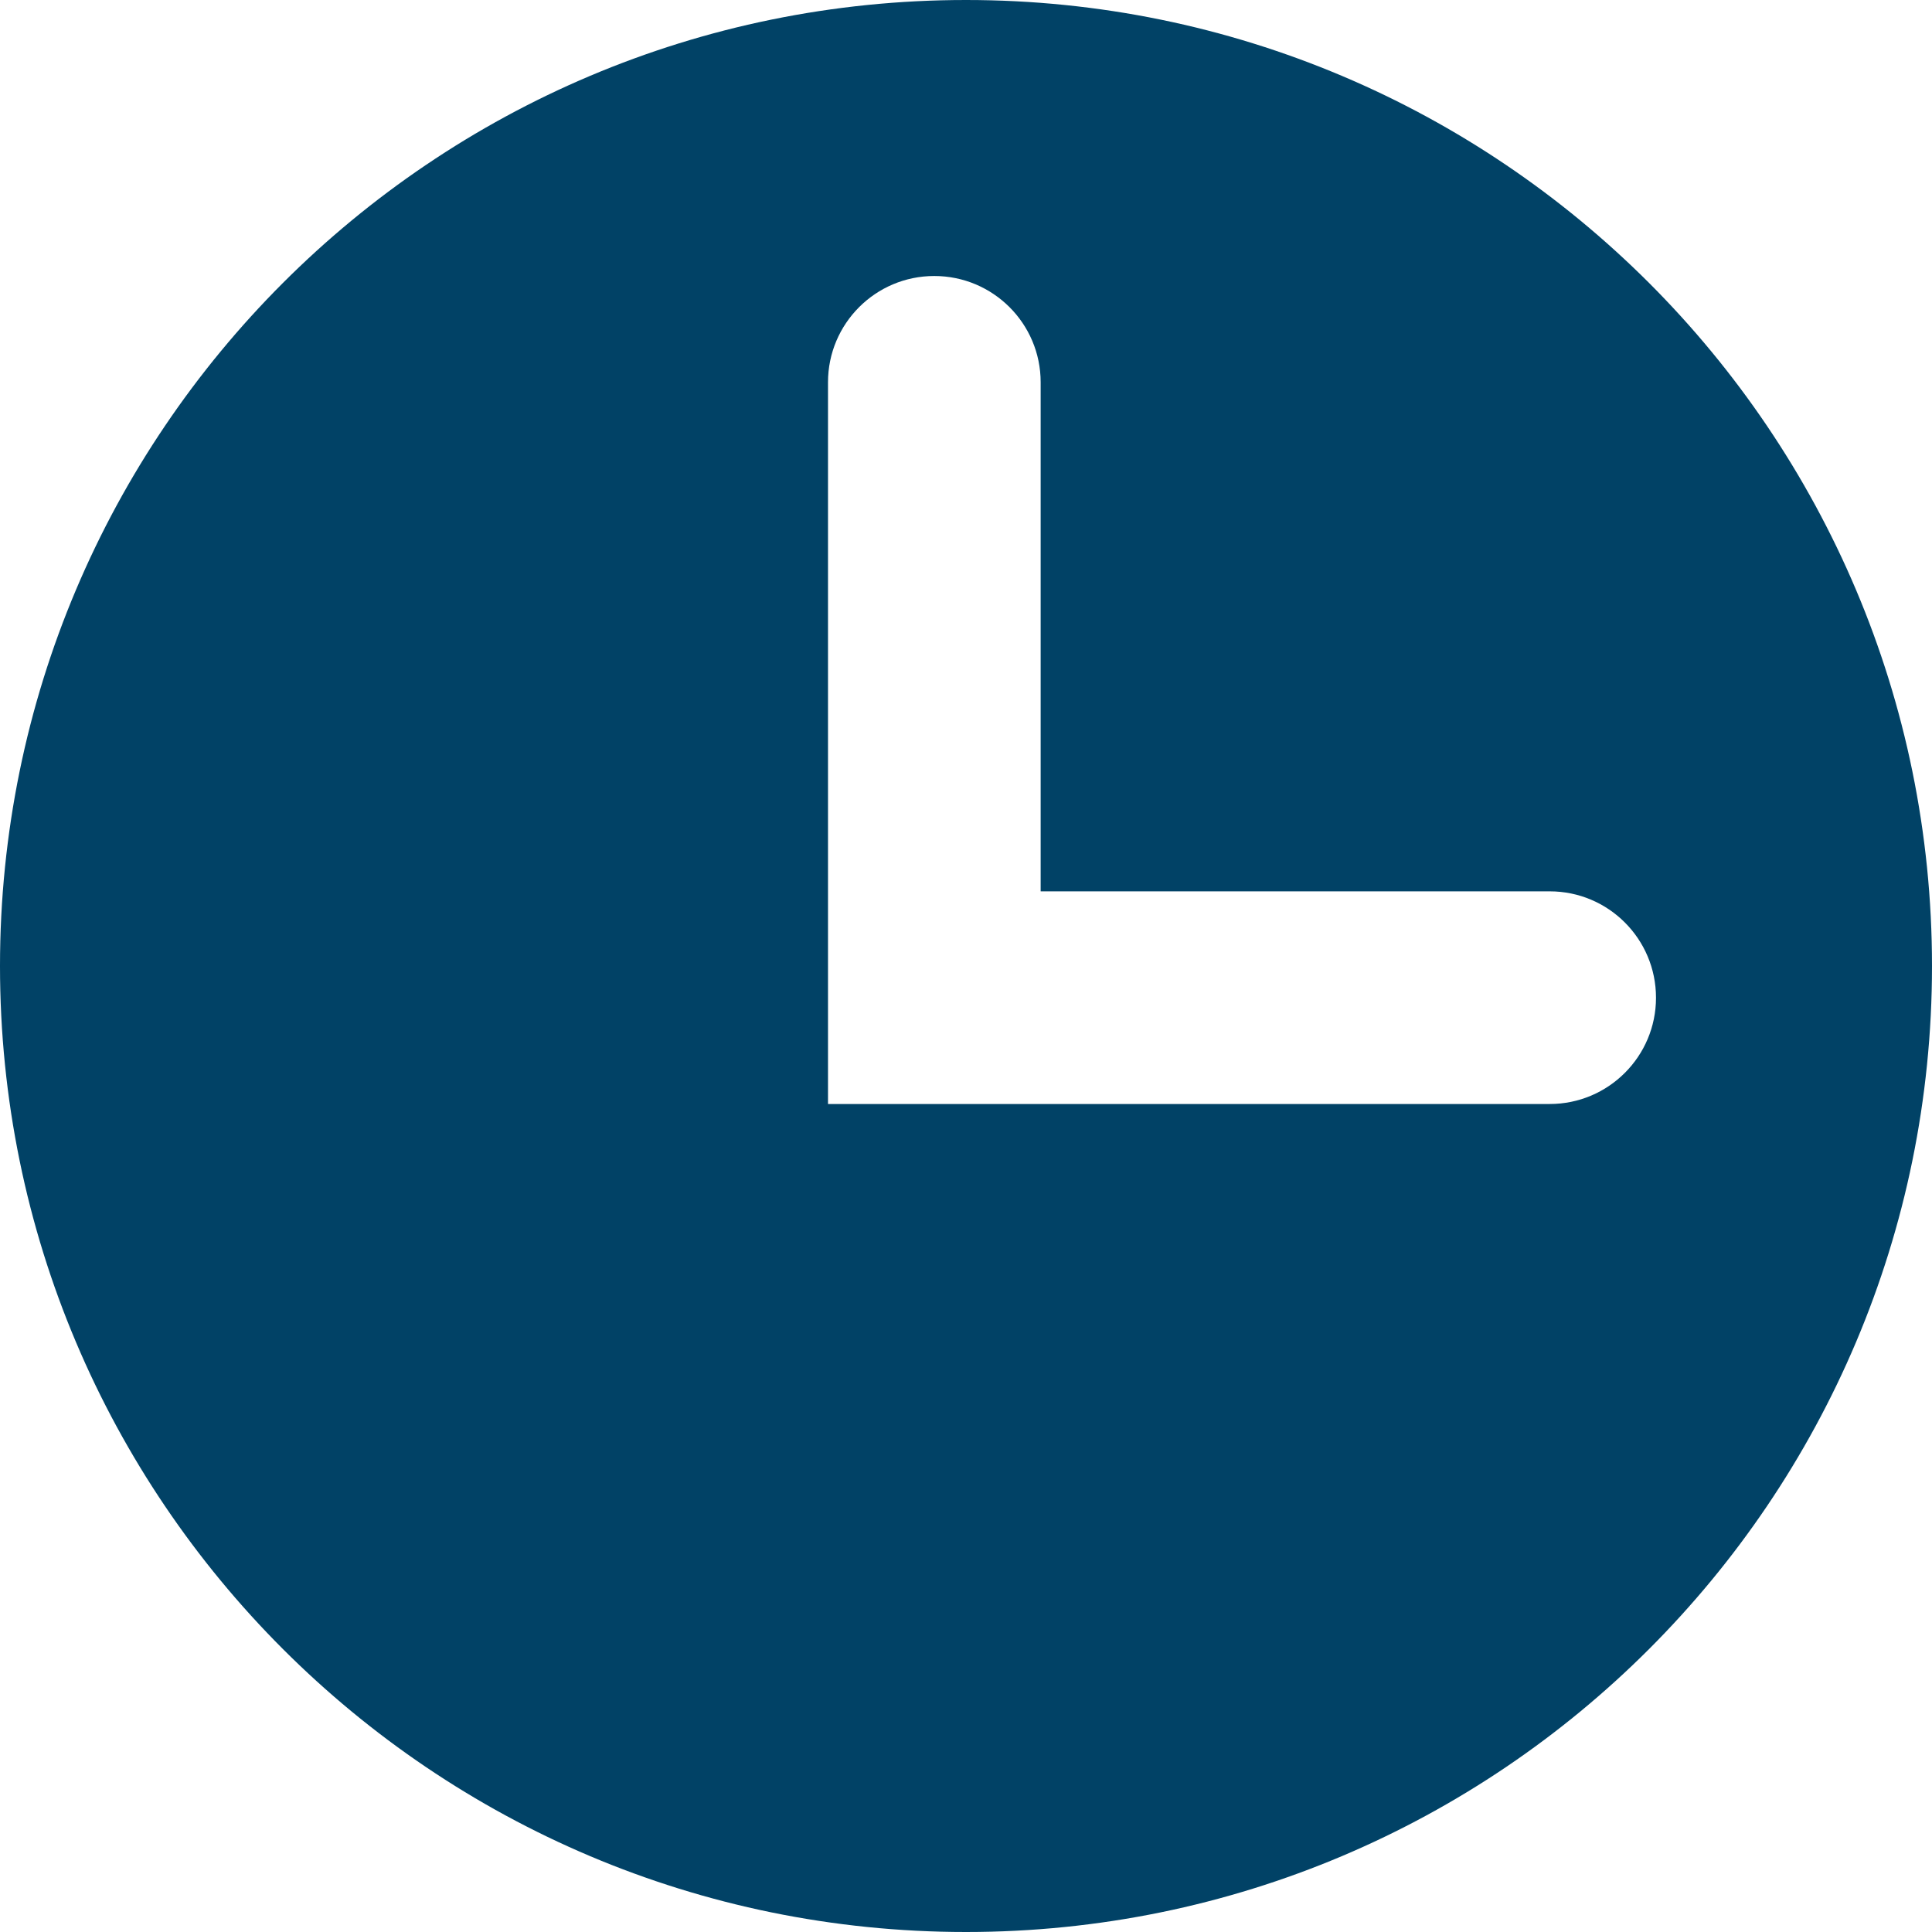 <?xml version="1.0" encoding="UTF-8"?>
<svg width="14px" height="14px" viewBox="0 0 14 14" version="1.1" xmlns="http://www.w3.org/2000/svg" xmlns:xlink="http://www.w3.org/1999/xlink">
    <!-- Generator: Sketch 49.1 (51147) - http://www.bohemiancoding.com/sketch -->
    <title>时间</title>
    <desc>Created with Sketch.</desc>
    <defs>
        <rect id="path-1" x="0" y="0" width="299" height="896"></rect>
        <filter x="-4.8%" y="-1.4%" width="109.7%" height="103.2%" filterUnits="objectBoundingBox" id="filter-3">
            <feOffset dx="0" dy="2" in="SourceAlpha" result="shadowOffsetOuter1"></feOffset>
            <feGaussianBlur stdDeviation="4.5" in="shadowOffsetOuter1" result="shadowBlurOuter1"></feGaussianBlur>
            <feColorMatrix values="0 0 0 0 0   0 0 0 0 0   0 0 0 0 0  0 0 0 0.141 0" type="matrix" in="shadowBlurOuter1"></feColorMatrix>
        </filter>
    </defs>
    <g id="Page-1" stroke="none" stroke-width="1" fill="none" fill-rule="evenodd">
        <g id="c-EVEND-进行中详情" transform="translate(-1295, -618)">
            <g id="Group-3" transform="translate(1278, 334)">
                <mask id="mask-2" fill="white">
                    <use xlink:href="#path-1"></use>
                </mask>
                <g id="Mask">
                    <use fill="black" fill-opacity="1" filter="url(#filter-3)" xlink:href="#path-1"></use>
                    <use fill="#FFFFFF" fill-rule="evenodd" xlink:href="#path-1"></use>
                </g>
            </g>
            <g id="eventlist2-copy-3" transform="translate(1295, 618)" fill-rule="nonzero">
                <g id="eventlist">
                    <g id="Group-22">
                        <g id="时间">
                            <path d="M0,7 C1.24344979e-15,10.866 3.134,14 7,14 C10.866,14 14,10.866 14,7 C14,3.134 10.866,0 7,0 C3.134,0 1.24344979e-15,3.134 0,7 Z" id="Shape" fill="#014266"></path>
                            <path d="M11.23,8 L6,8 L6,2.77 C6,2.345 6.345,2 6.77,2 C7.196,2 7.541,2.345 7.541,2.77 L7.541,6.459 L11.23,6.459 C11.655,6.459 12,6.804 12,7.23 C12,7.655 11.655,8 11.23,8 Z" id="Shape" fill="#FFFFFF"></path>
                        </g>
                    </g>
                </g>
            </g>
        </g>
    </g>
</svg>